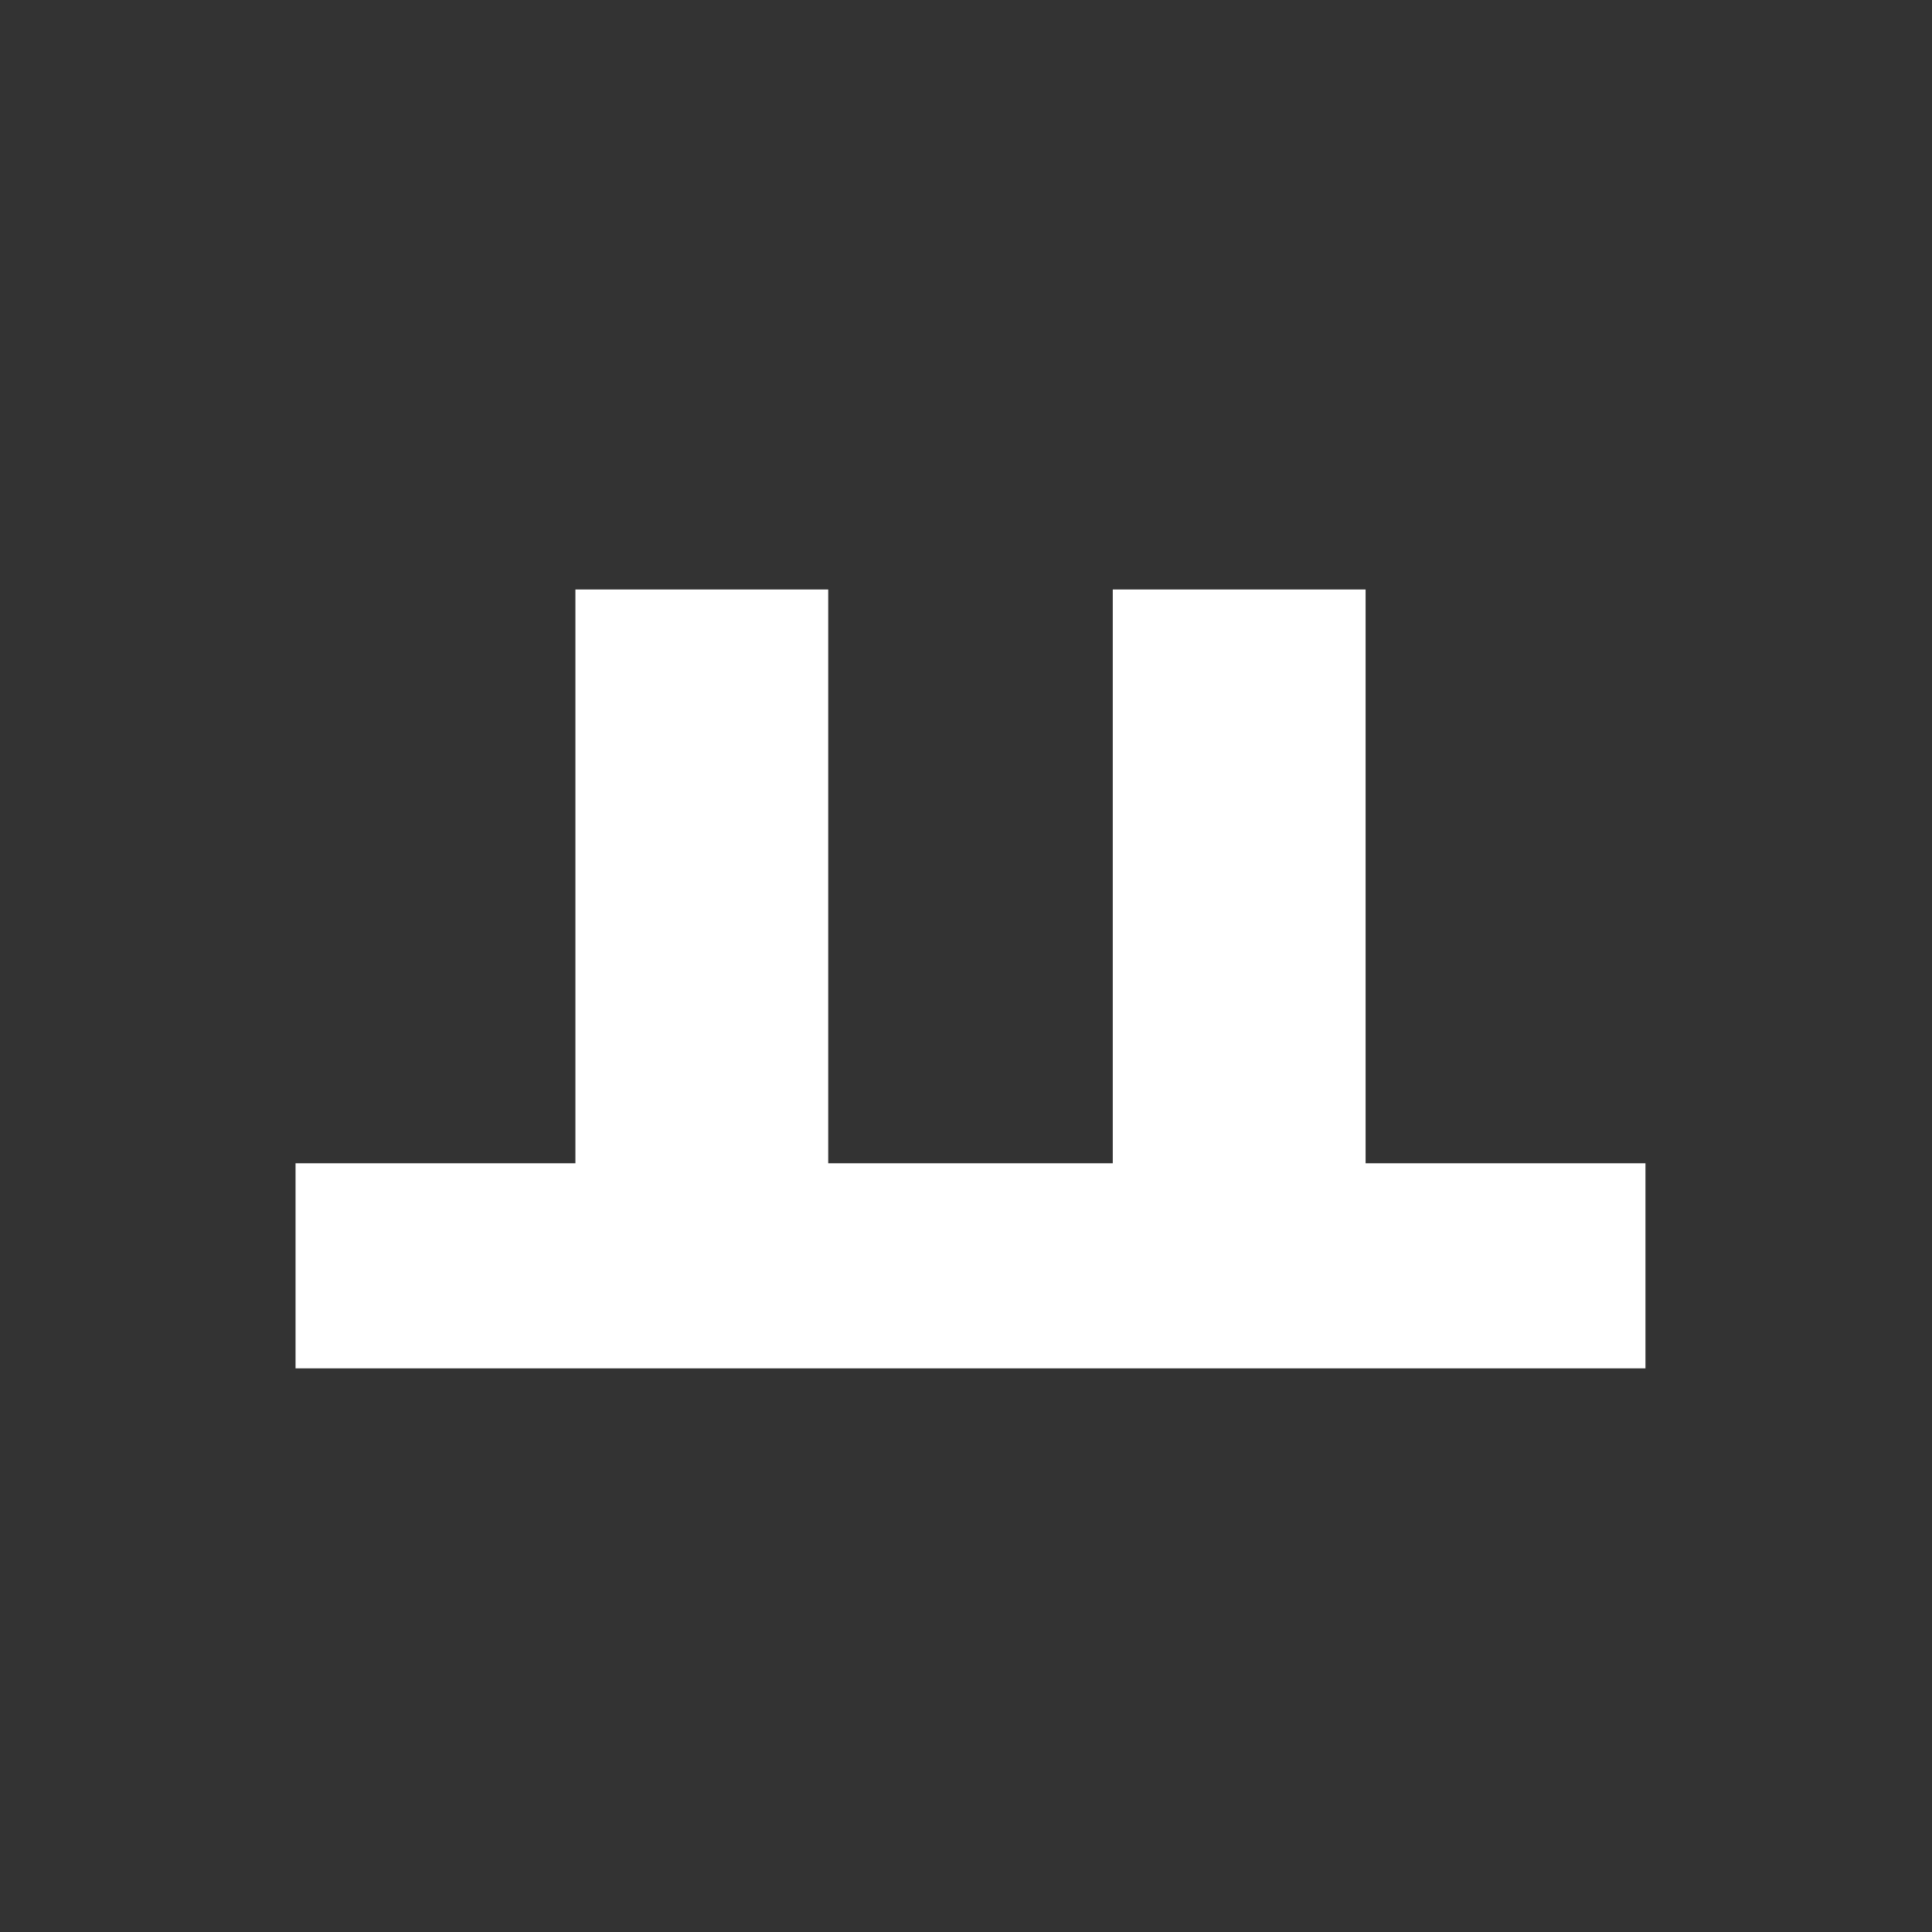 <?xml version="1.0" encoding="UTF-8"?>
<svg id="_레이어_1" data-name="레이어 1" xmlns="http://www.w3.org/2000/svg" viewBox="0 0 700 700">
  <rect x="0" y="0" width="700" height="700" fill="#333333" stroke="none"/>
  <defs>
    <style>
      .cls-1 {
        fill: #fff;
      }
    </style>
  </defs>
  <path class="cls-1" d="m596.18,421.48v74.3H107.08v-74.3h101.4v-207.9h91.6v207.9h103.1v-207.9h91.6v207.9h101.4Z"/>
</svg>